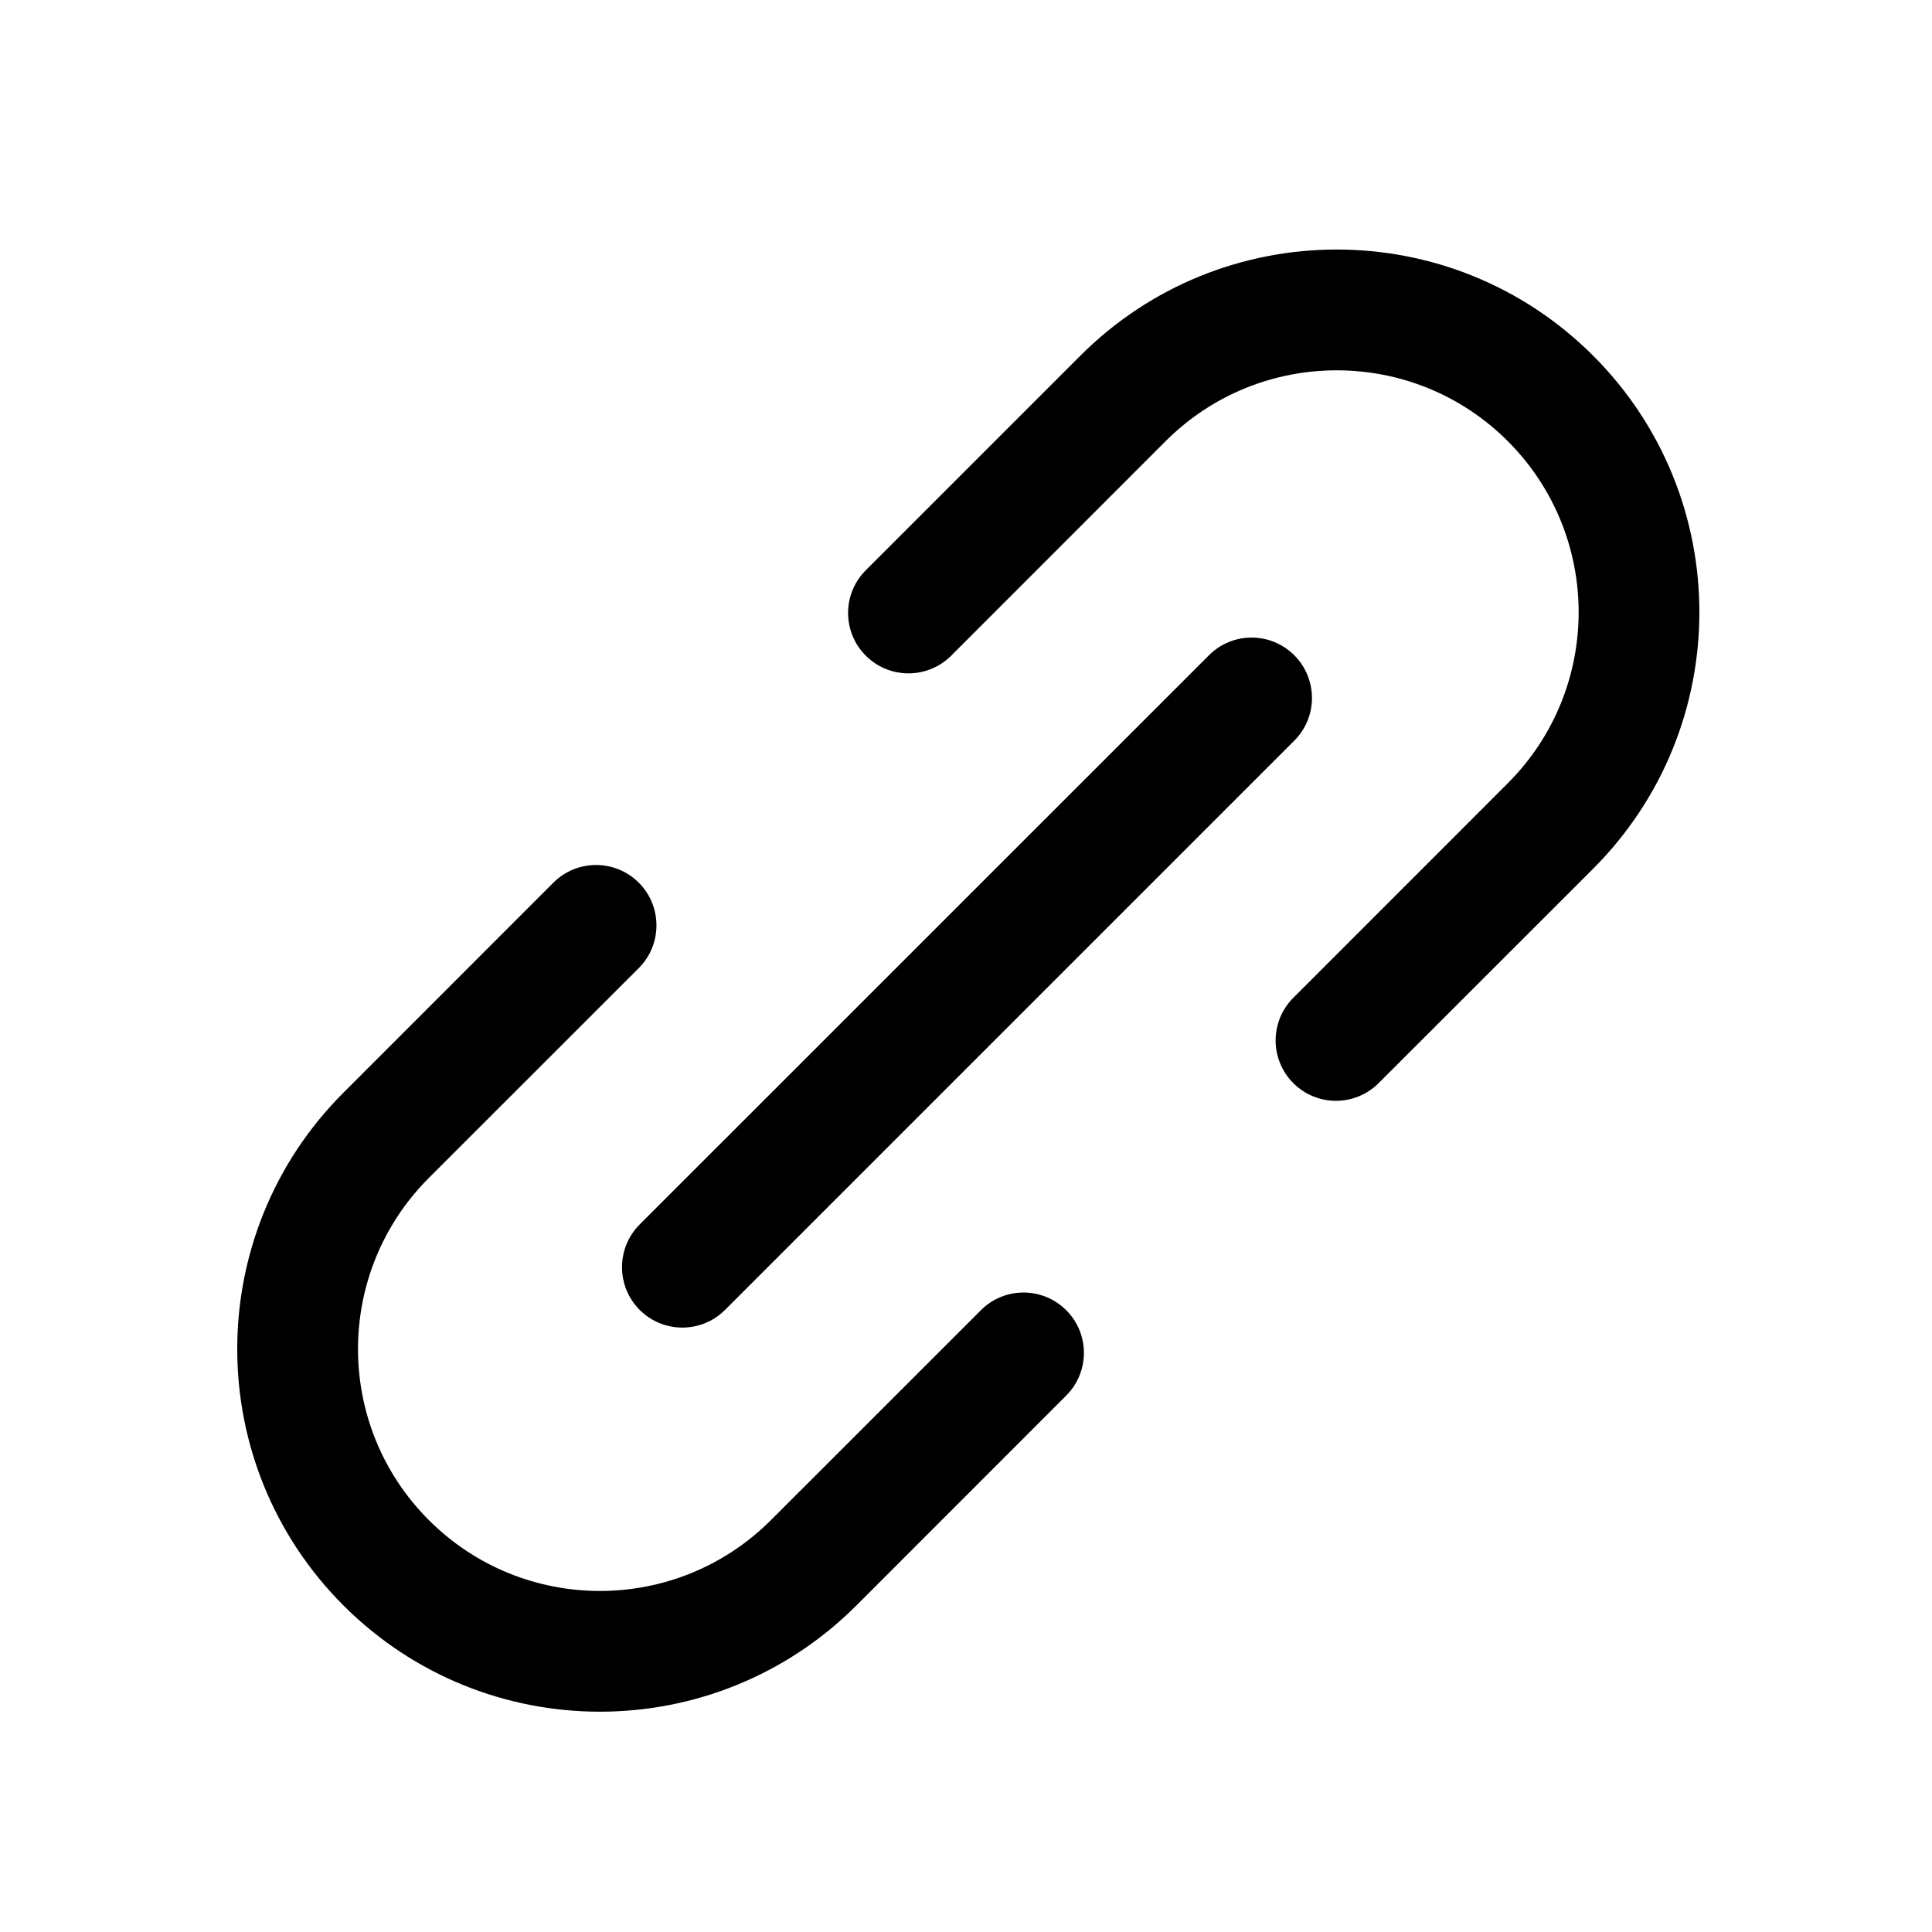 <svg xmlns="http://www.w3.org/2000/svg" width="24" height="24" viewBox="0 0 24 24"><path fill-rule="evenodd" d="M5.327 18.883C4.154 17.71 4.154 15.807 5.327 14.633L7.935 12.026C8.228 11.733 8.228 11.258 7.935 10.965C7.642 10.672 7.167 10.672 6.874 10.965L4.267 13.573C2.507 15.332 2.507 18.184 4.267 19.944C6.026 21.703 8.878 21.703 10.638 19.944L13.245 17.336C13.538 17.043 13.538 16.568 13.245 16.276C12.952 15.983 12.477 15.983 12.185 16.276L9.577 18.883C8.403 20.057 6.501 20.057 5.327 18.883ZM10.755 7.084C10.462 7.377 10.462 7.852 10.755 8.145C11.048 8.438 11.523 8.438 11.816 8.145L14.48 5.48C15.654 4.307 17.557 4.307 18.73 5.48C19.904 6.654 19.904 8.556 18.73 9.73L16.066 12.395C15.773 12.688 15.773 13.162 16.066 13.455C16.358 13.748 16.833 13.748 17.126 13.455L19.791 10.791C21.55 9.031 21.55 6.179 19.791 4.419C18.032 2.66 15.179 2.66 13.42 4.419L10.755 7.084ZM16.078 9.201C16.371 8.908 16.371 8.433 16.078 8.14C15.785 7.847 15.31 7.847 15.018 8.14L7.946 15.211C7.654 15.504 7.654 15.979 7.946 16.272C8.239 16.565 8.714 16.565 9.007 16.272L16.078 9.201Z" clip-rule="evenodd"/></svg>